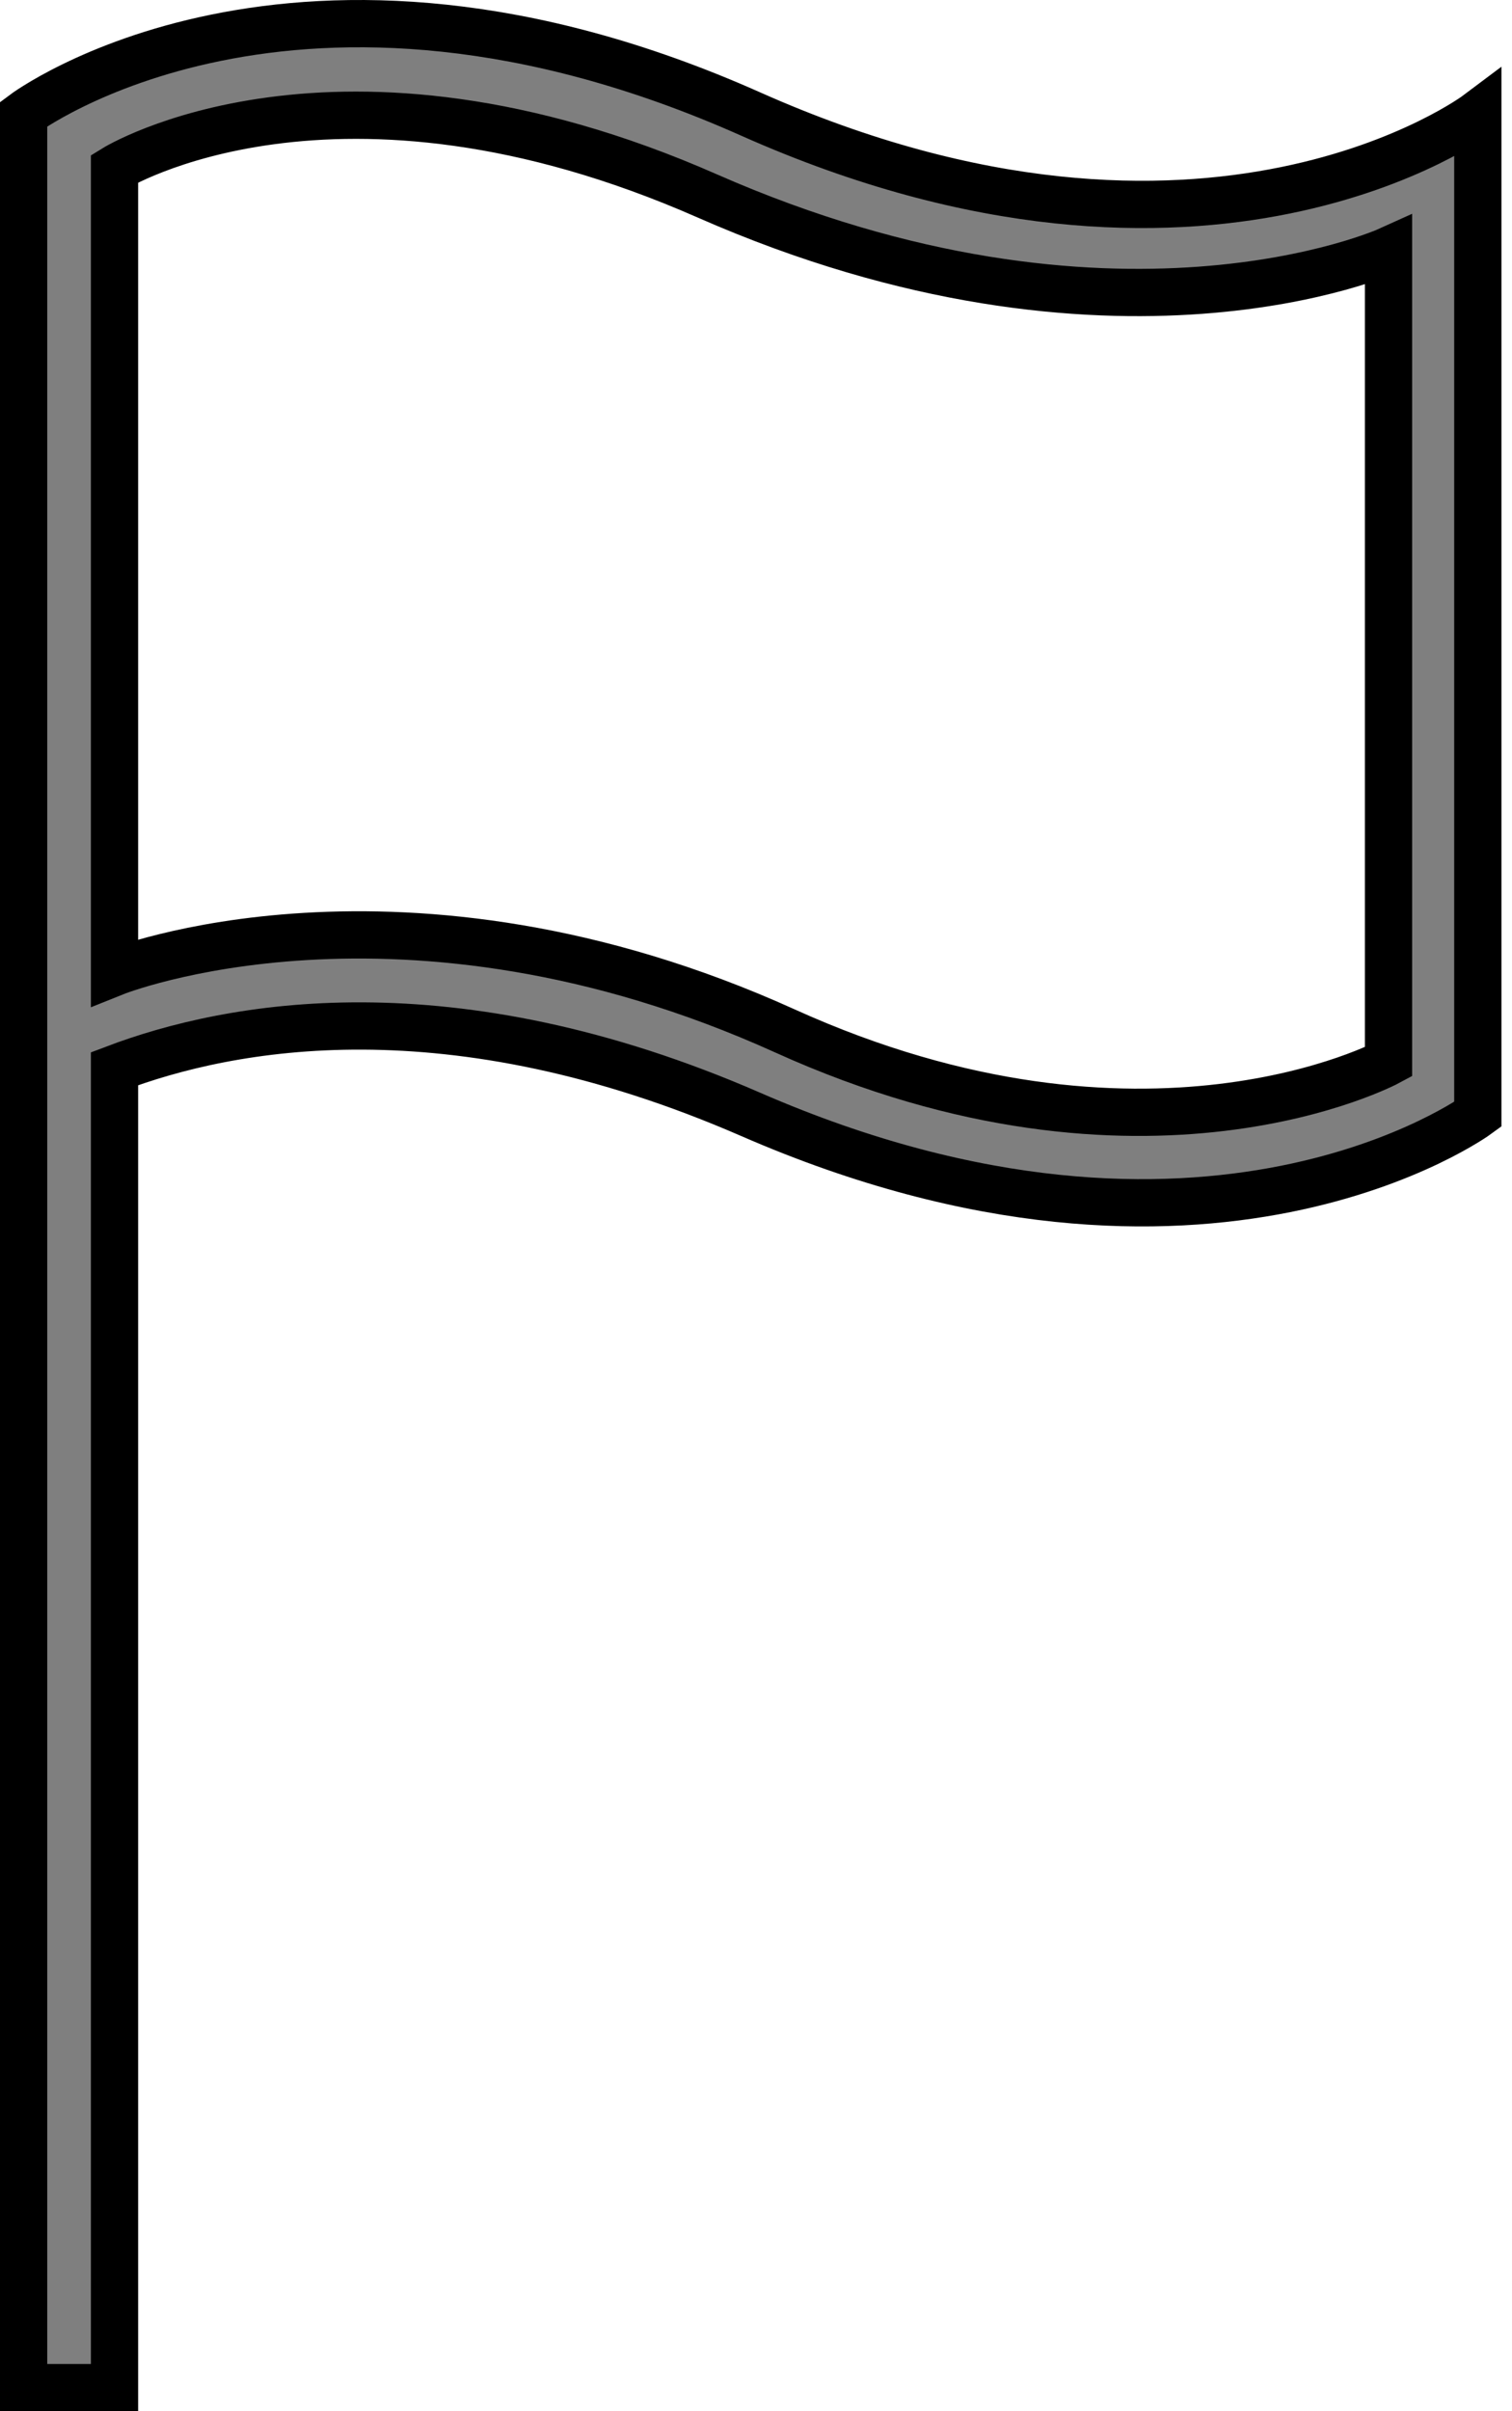 <?xml version="1.0" encoding="UTF-8" standalone="no"?>
<svg width="64px" height="102px" viewBox="0 0 64 102" version="1.1" xmlns="http://www.w3.org/2000/svg" xmlns:xlink="http://www.w3.org/1999/xlink">
    <!-- Generator: Sketch 39.1 (31720) - http://www.bohemiancoding.com/sketch -->
    <title>flag</title>
    <desc>Created with Sketch.</desc>
    <defs>
        <path d="M0,518.83 L0,590 L3.847,590 L3.847,534.209 C8.718,532.361 18.037,530.593 30.776,536.141 C50.099,544.556 61.553,536.141 61.553,536.141 L61.553,493.824 C61.553,493.824 50.103,502.427 30.776,493.824 C11.45,485.22 0,493.824 0,493.824 L0,518.83 L0,518.83 L0,518.83 Z M3.847,496.132 L3.847,530.131 C3.847,530.131 15.982,525.258 32.226,532.611 C47.441,539.499 57.773,533.92 57.773,533.92 L57.773,499.594 C57.773,499.594 46.144,504.855 28.932,497.286 C13.166,490.353 3.847,496.132 3.847,496.132 Z" id="path-1"></path>
    </defs>
    <g id="Page-1" stroke="none" stroke-width="1" fill="none" fill-rule="evenodd">
        <g id="Desktop-HD" transform="translate(-5607, -3931)">
            <g id="Group-39" transform="translate(5608, 3442)">
                <g id="flag">
                    <use fill-opacity="0.5" fill="#000000" fill-rule="evenodd" style="mix-blend-mode: darken;" xlink:href="#path-1"></use>
                    <use stroke="#000000" stroke-width="2" xlink:href="#path-1"></use>
                </g>
            </g>
        </g>
    </g>
</svg>